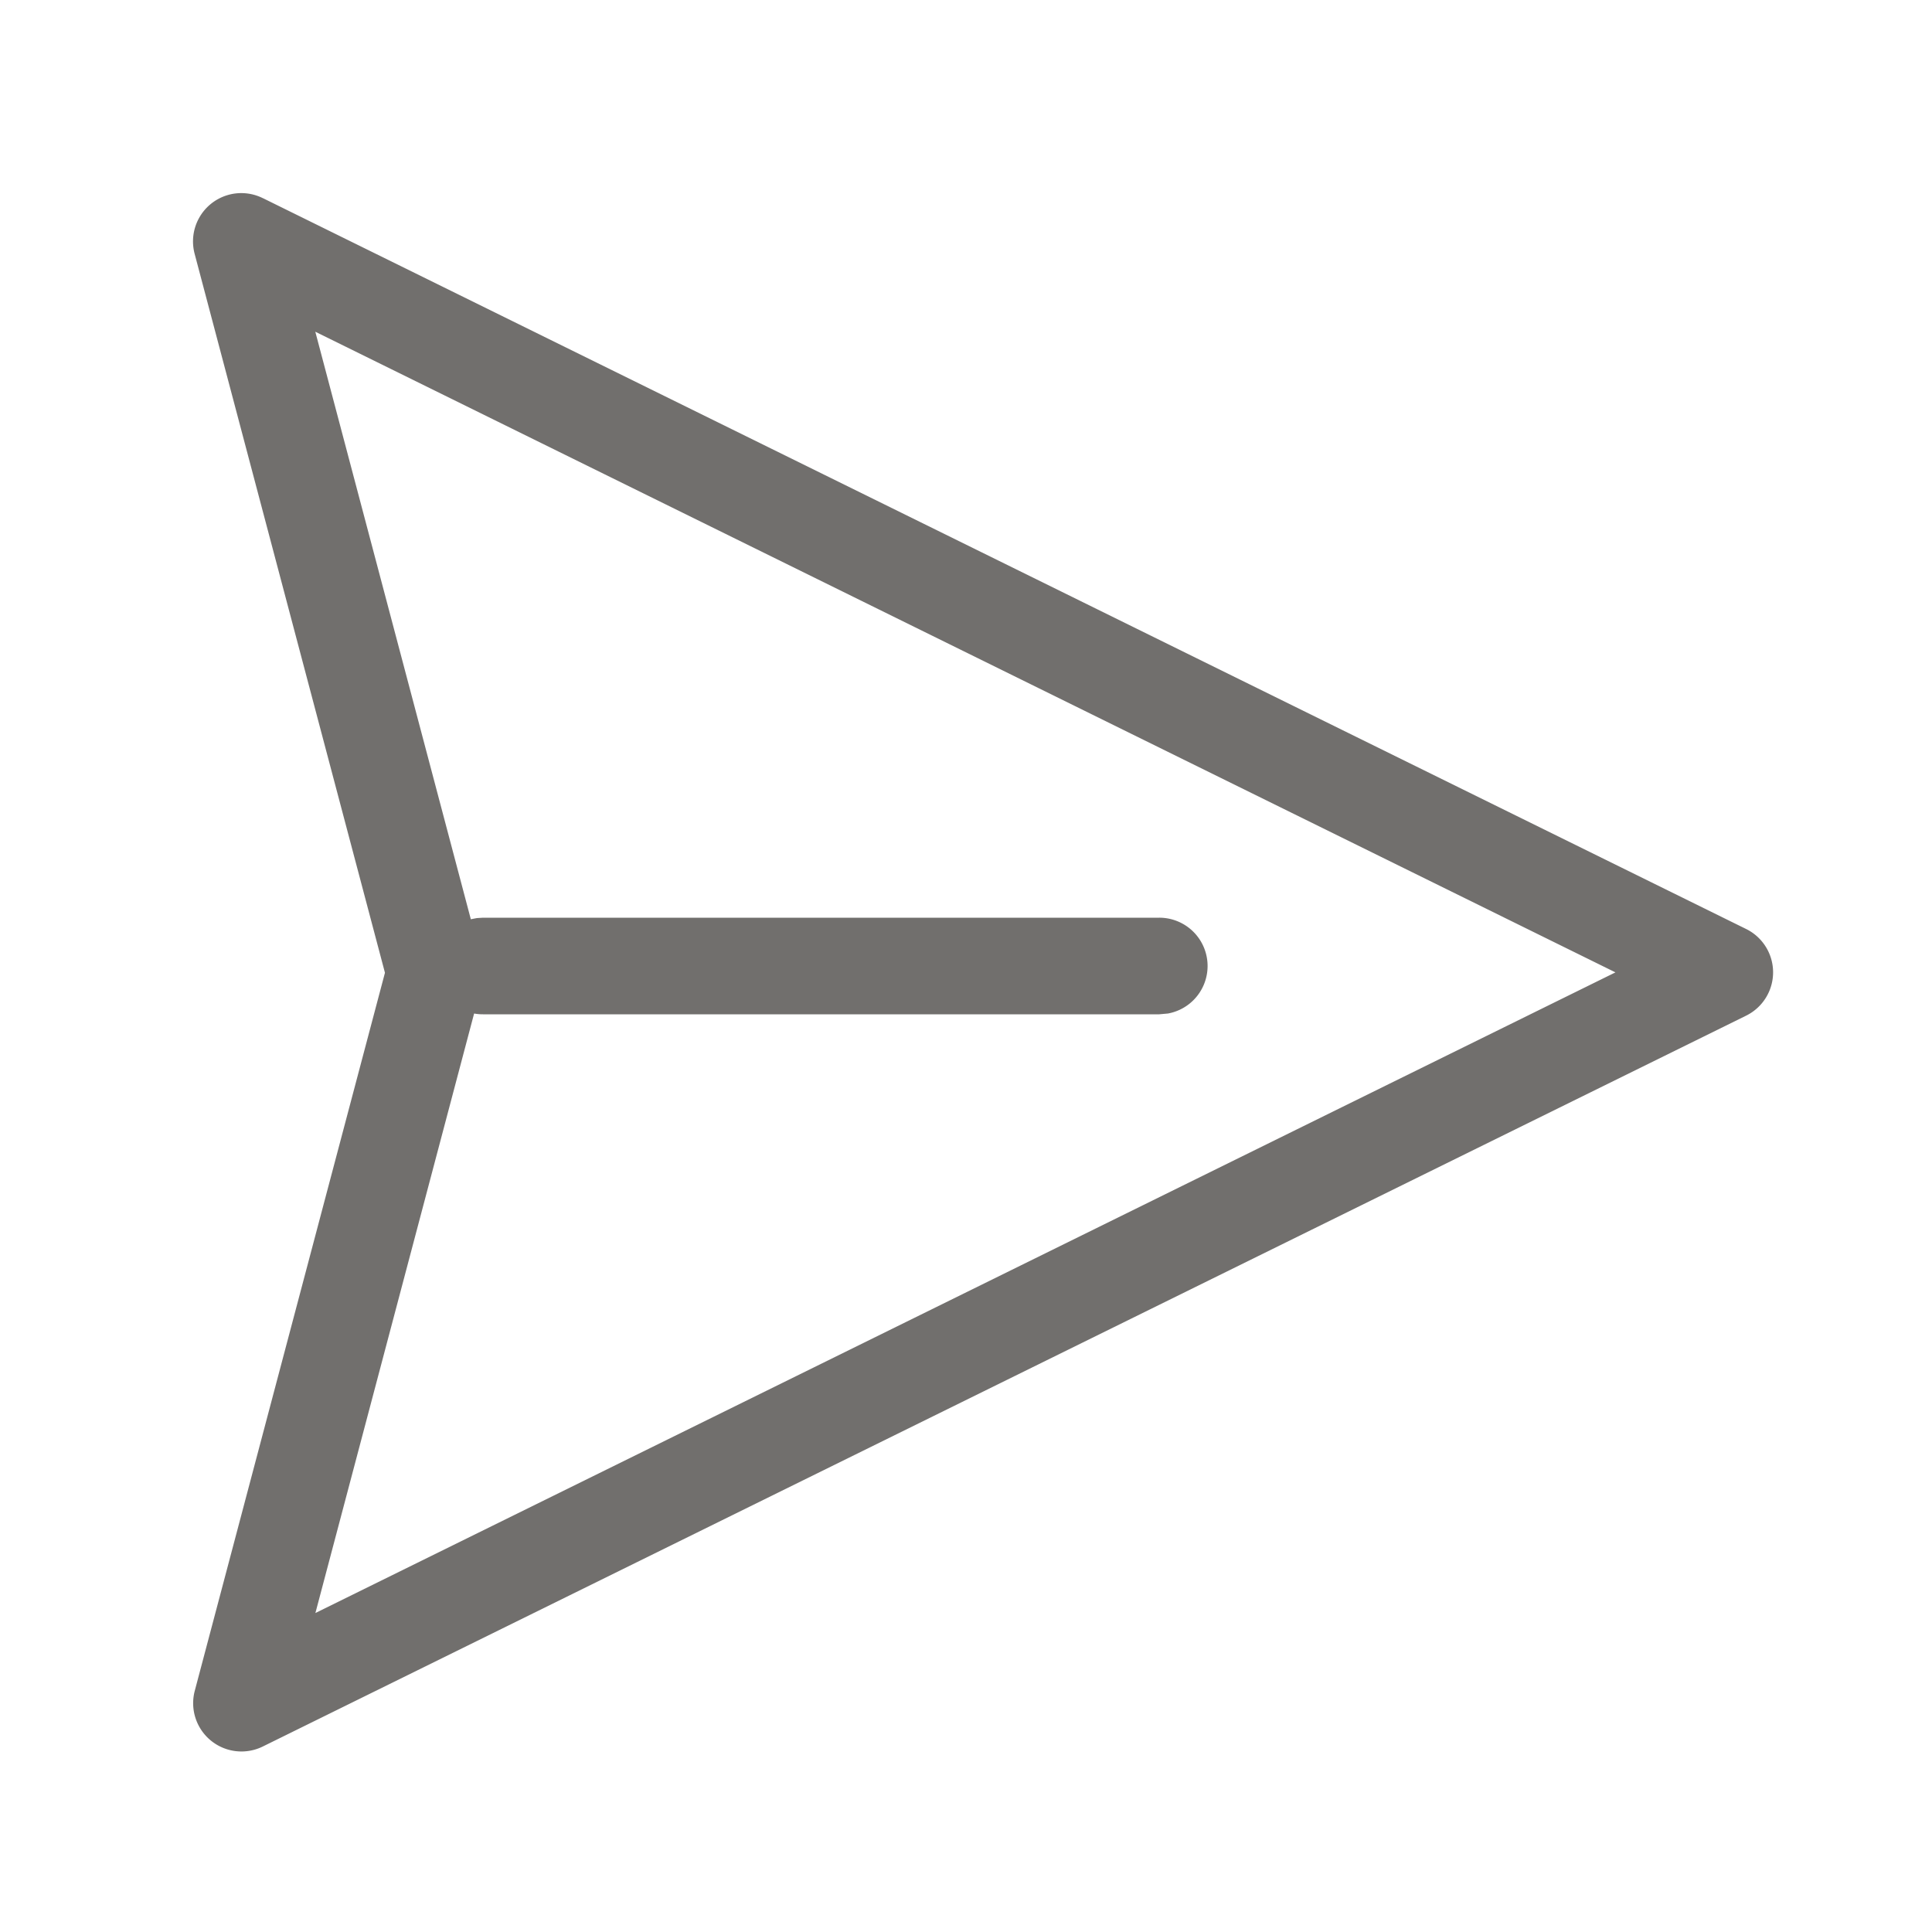 <svg xmlns="http://www.w3.org/2000/svg" width="15" height="15" preserveAspectRatio="xMidYMid meet" viewBox="0 0 20 20"><path fill="#716f6d" d="m2.721 2.051l15.355 7.566a.5.5 0 0 1 0 .897L2.72 18.08a.5.5 0 0 1-.704-.576l1.969-7.434l-1.97-7.442a.5.5 0 0 1 .705-.577Zm.543 1.383l1.61 6.082l.062-.012L5 9.5h7a.5.5 0 0 1 .09.992L12 10.5H5a.506.506 0 0 1-.092-.008l-1.643 6.206l13.458-6.632L3.264 3.434Z"/></svg>